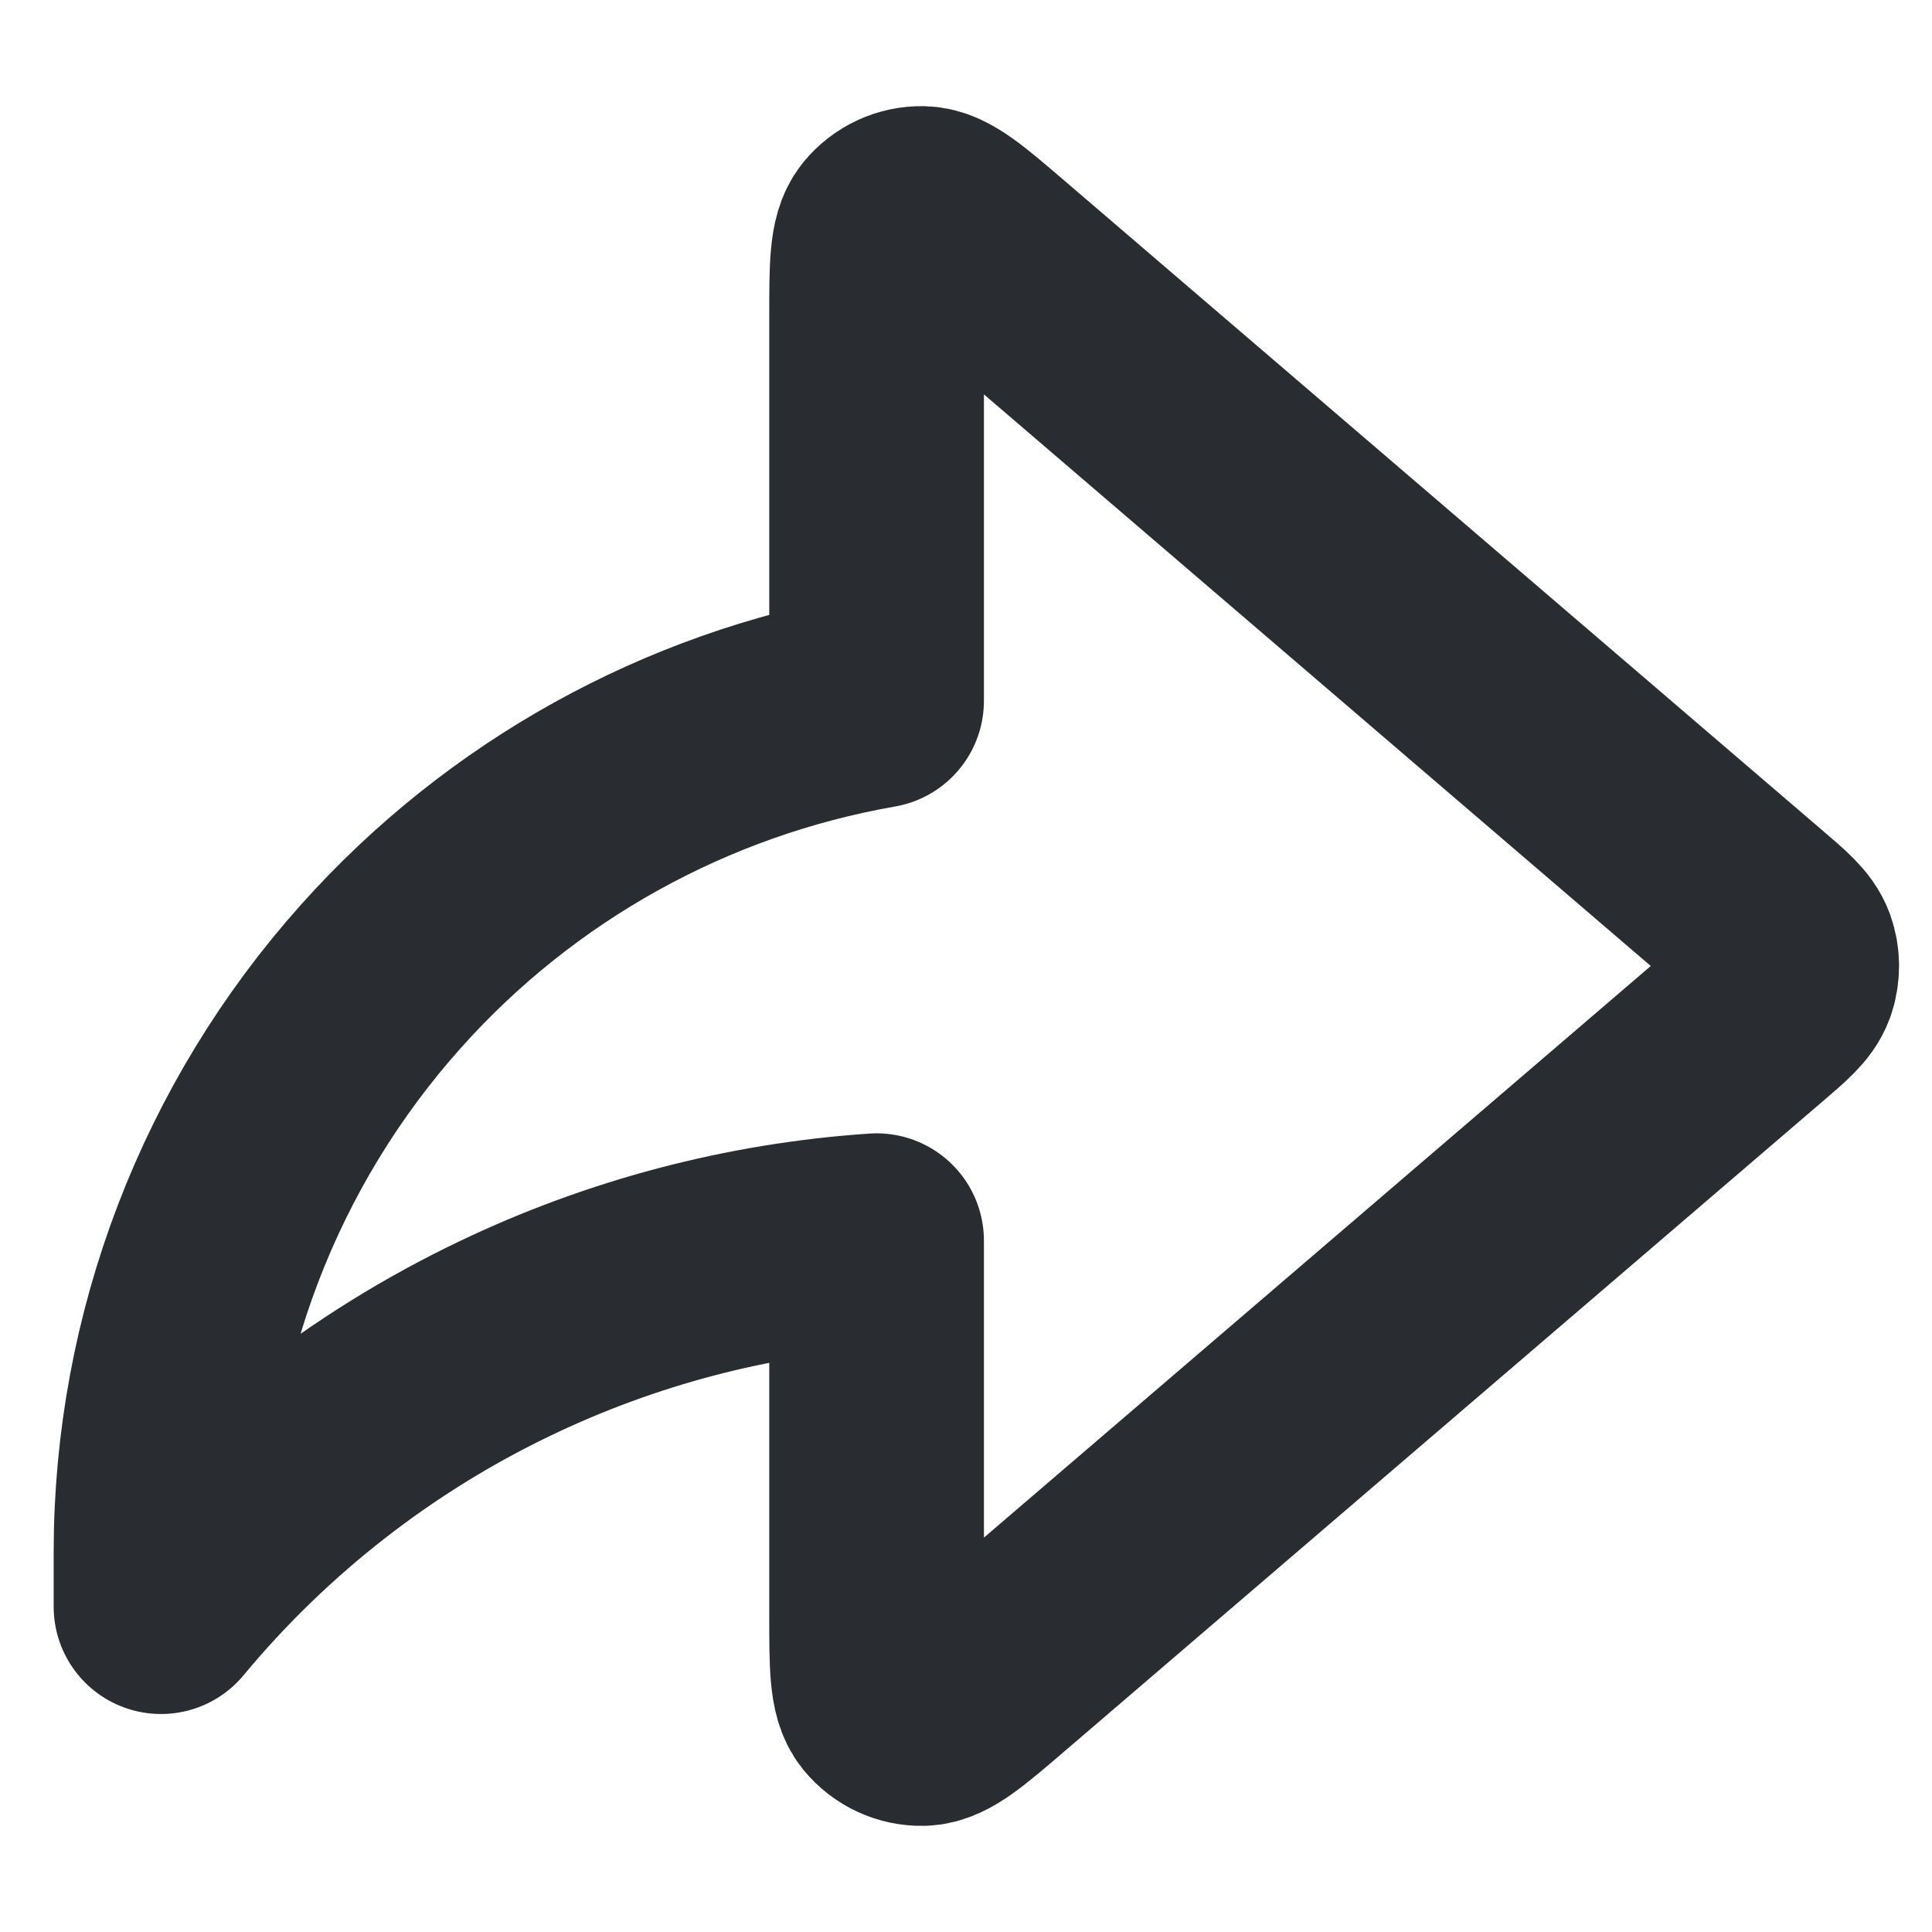 <svg width="18" height="18" viewBox="0 0 18 18" fill="none" xmlns="http://www.w3.org/2000/svg">
<path d="M16.326 9.506C16.53 9.332 16.631 9.245 16.669 9.141C16.701 9.05 16.701 8.95 16.669 8.859C16.631 8.755 16.53 8.668 16.326 8.494L9.267 2.443C8.917 2.143 8.742 1.993 8.594 1.989C8.465 1.986 8.342 2.043 8.26 2.143C8.167 2.258 8.167 2.488 8.167 2.949V6.529C6.388 6.84 4.76 7.741 3.55 9.095C2.231 10.57 1.501 12.48 1.5 14.459V14.969C2.374 13.916 3.466 13.064 4.701 12.472C5.789 11.95 6.965 11.64 8.167 11.559V15.05C8.167 15.512 8.167 15.742 8.26 15.857C8.342 15.957 8.465 16.014 8.594 16.011C8.742 16.007 8.917 15.857 9.267 15.557L16.326 9.506Z" stroke="#292D32" stroke-width="2" stroke-linecap="round" stroke-linejoin="round"/>
</svg>
